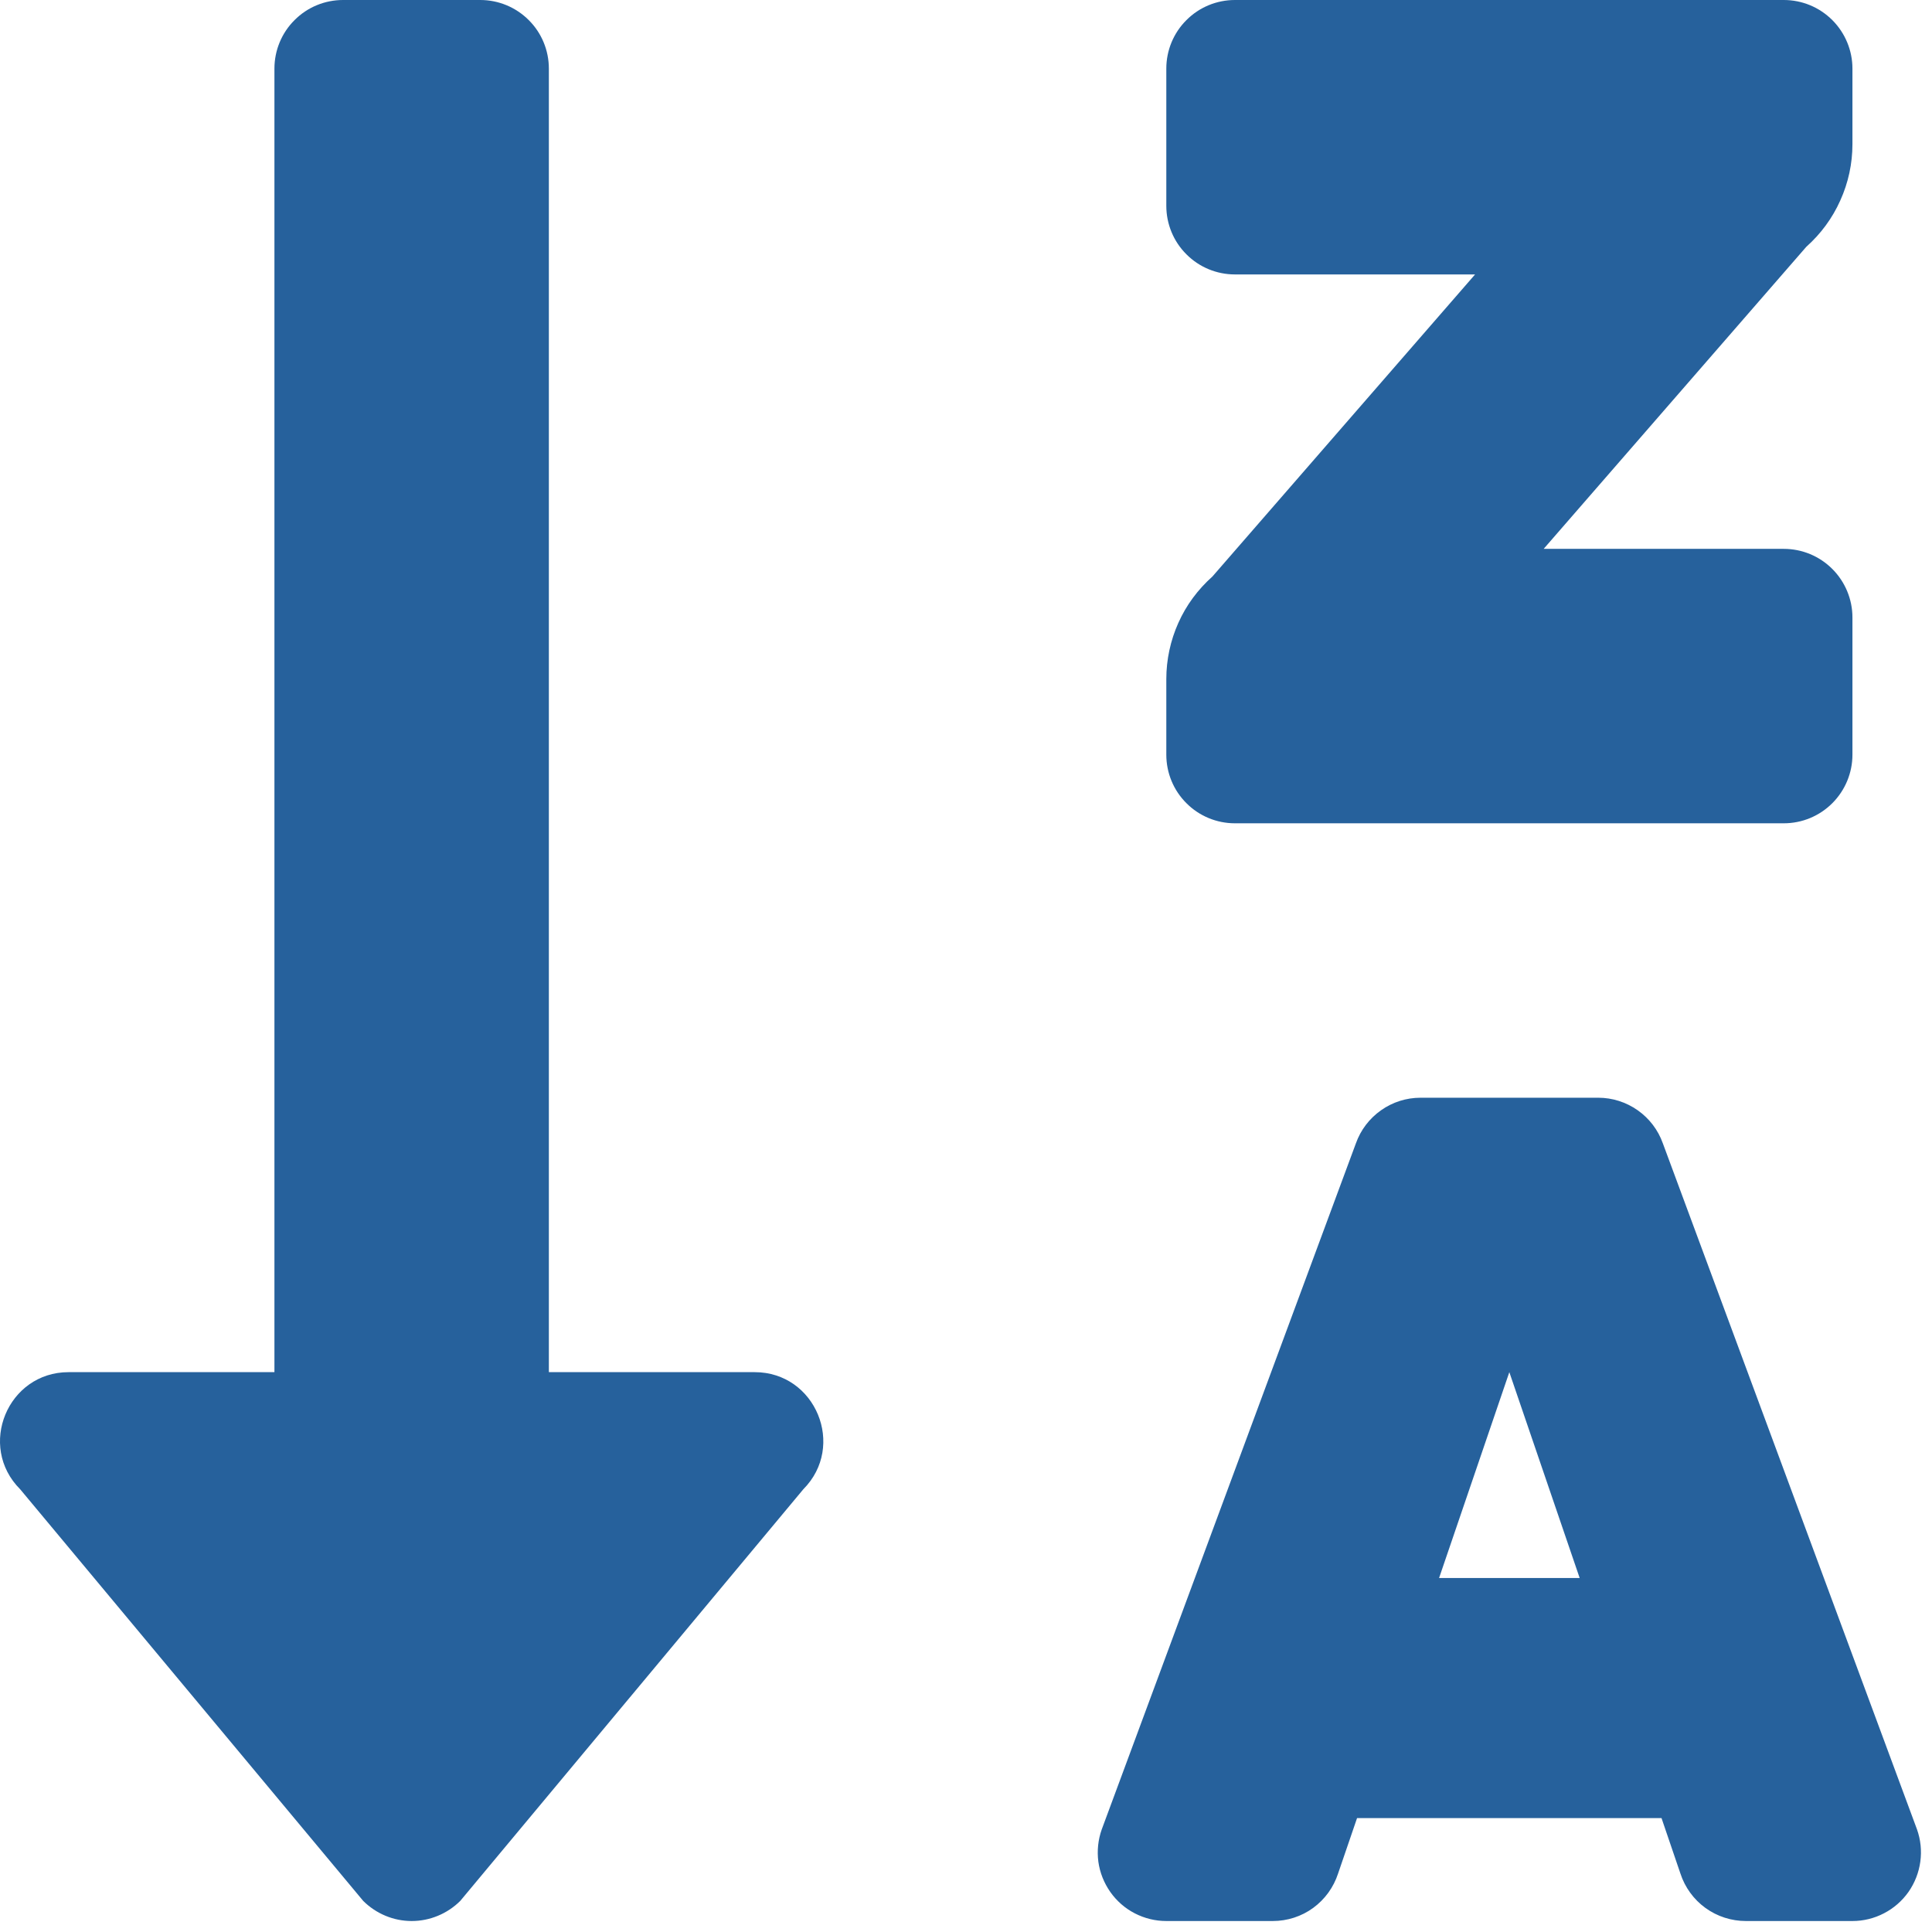 <svg width="22" height="22" viewBox="0 0 22 22" fill="none" xmlns="http://www.w3.org/2000/svg">
<path d="M8.594 15.625H6.25V0.781C6.25 0.574 6.168 0.375 6.021 0.229C5.874 0.082 5.676 0 5.469 0H3.906C3.699 0 3.5 0.082 3.354 0.229C3.207 0.375 3.125 0.574 3.125 0.781V15.625H0.781C0.088 15.625 -0.262 16.467 0.23 16.959L4.136 21.646C4.283 21.792 4.481 21.875 4.688 21.875C4.895 21.875 5.094 21.792 5.241 21.646L9.147 16.959C9.636 16.468 9.288 15.625 8.594 15.625ZM14.062 9.375H20.312C20.52 9.375 20.718 9.293 20.865 9.146C21.011 9 21.094 8.801 21.094 8.594V7.031C21.094 6.824 21.011 6.625 20.865 6.479C20.718 6.332 20.52 6.25 20.312 6.25H17.578L20.569 2.81C20.734 2.663 20.866 2.484 20.956 2.282C21.047 2.081 21.094 1.863 21.094 1.642V0.781C21.094 0.574 21.011 0.375 20.865 0.229C20.718 0.082 20.52 0 20.312 0H14.062C13.855 0 13.656 0.082 13.51 0.229C13.363 0.375 13.281 0.574 13.281 0.781V2.344C13.281 2.551 13.363 2.75 13.51 2.896C13.656 3.043 13.855 3.125 14.062 3.125H16.797L13.806 6.565C13.641 6.712 13.508 6.891 13.418 7.093C13.328 7.294 13.281 7.512 13.281 7.733V8.594C13.281 8.801 13.363 9 13.51 9.146C13.656 9.293 13.855 9.375 14.062 9.375ZM21.829 20.831L18.935 13.019C18.881 12.867 18.781 12.736 18.649 12.643C18.517 12.55 18.36 12.5 18.199 12.5H16.176C16.014 12.5 15.857 12.55 15.726 12.643C15.594 12.736 15.494 12.867 15.44 13.019L12.546 20.831C12.504 20.949 12.491 21.075 12.507 21.199C12.524 21.323 12.571 21.441 12.643 21.544C12.715 21.646 12.81 21.73 12.921 21.787C13.033 21.845 13.156 21.875 13.281 21.875H14.493C14.659 21.875 14.82 21.823 14.953 21.726C15.087 21.628 15.186 21.491 15.237 21.334L15.453 20.703H18.92L19.135 21.334C19.186 21.491 19.286 21.629 19.42 21.726C19.554 21.823 19.715 21.875 19.881 21.875H21.094C21.219 21.875 21.342 21.845 21.453 21.787C21.564 21.73 21.66 21.646 21.732 21.544C21.804 21.441 21.85 21.323 21.867 21.199C21.884 21.075 21.871 20.949 21.829 20.831V20.831ZM16.387 17.969L17.187 15.625L17.988 17.969H16.387Z" fill="#26619C"/>
</svg>

